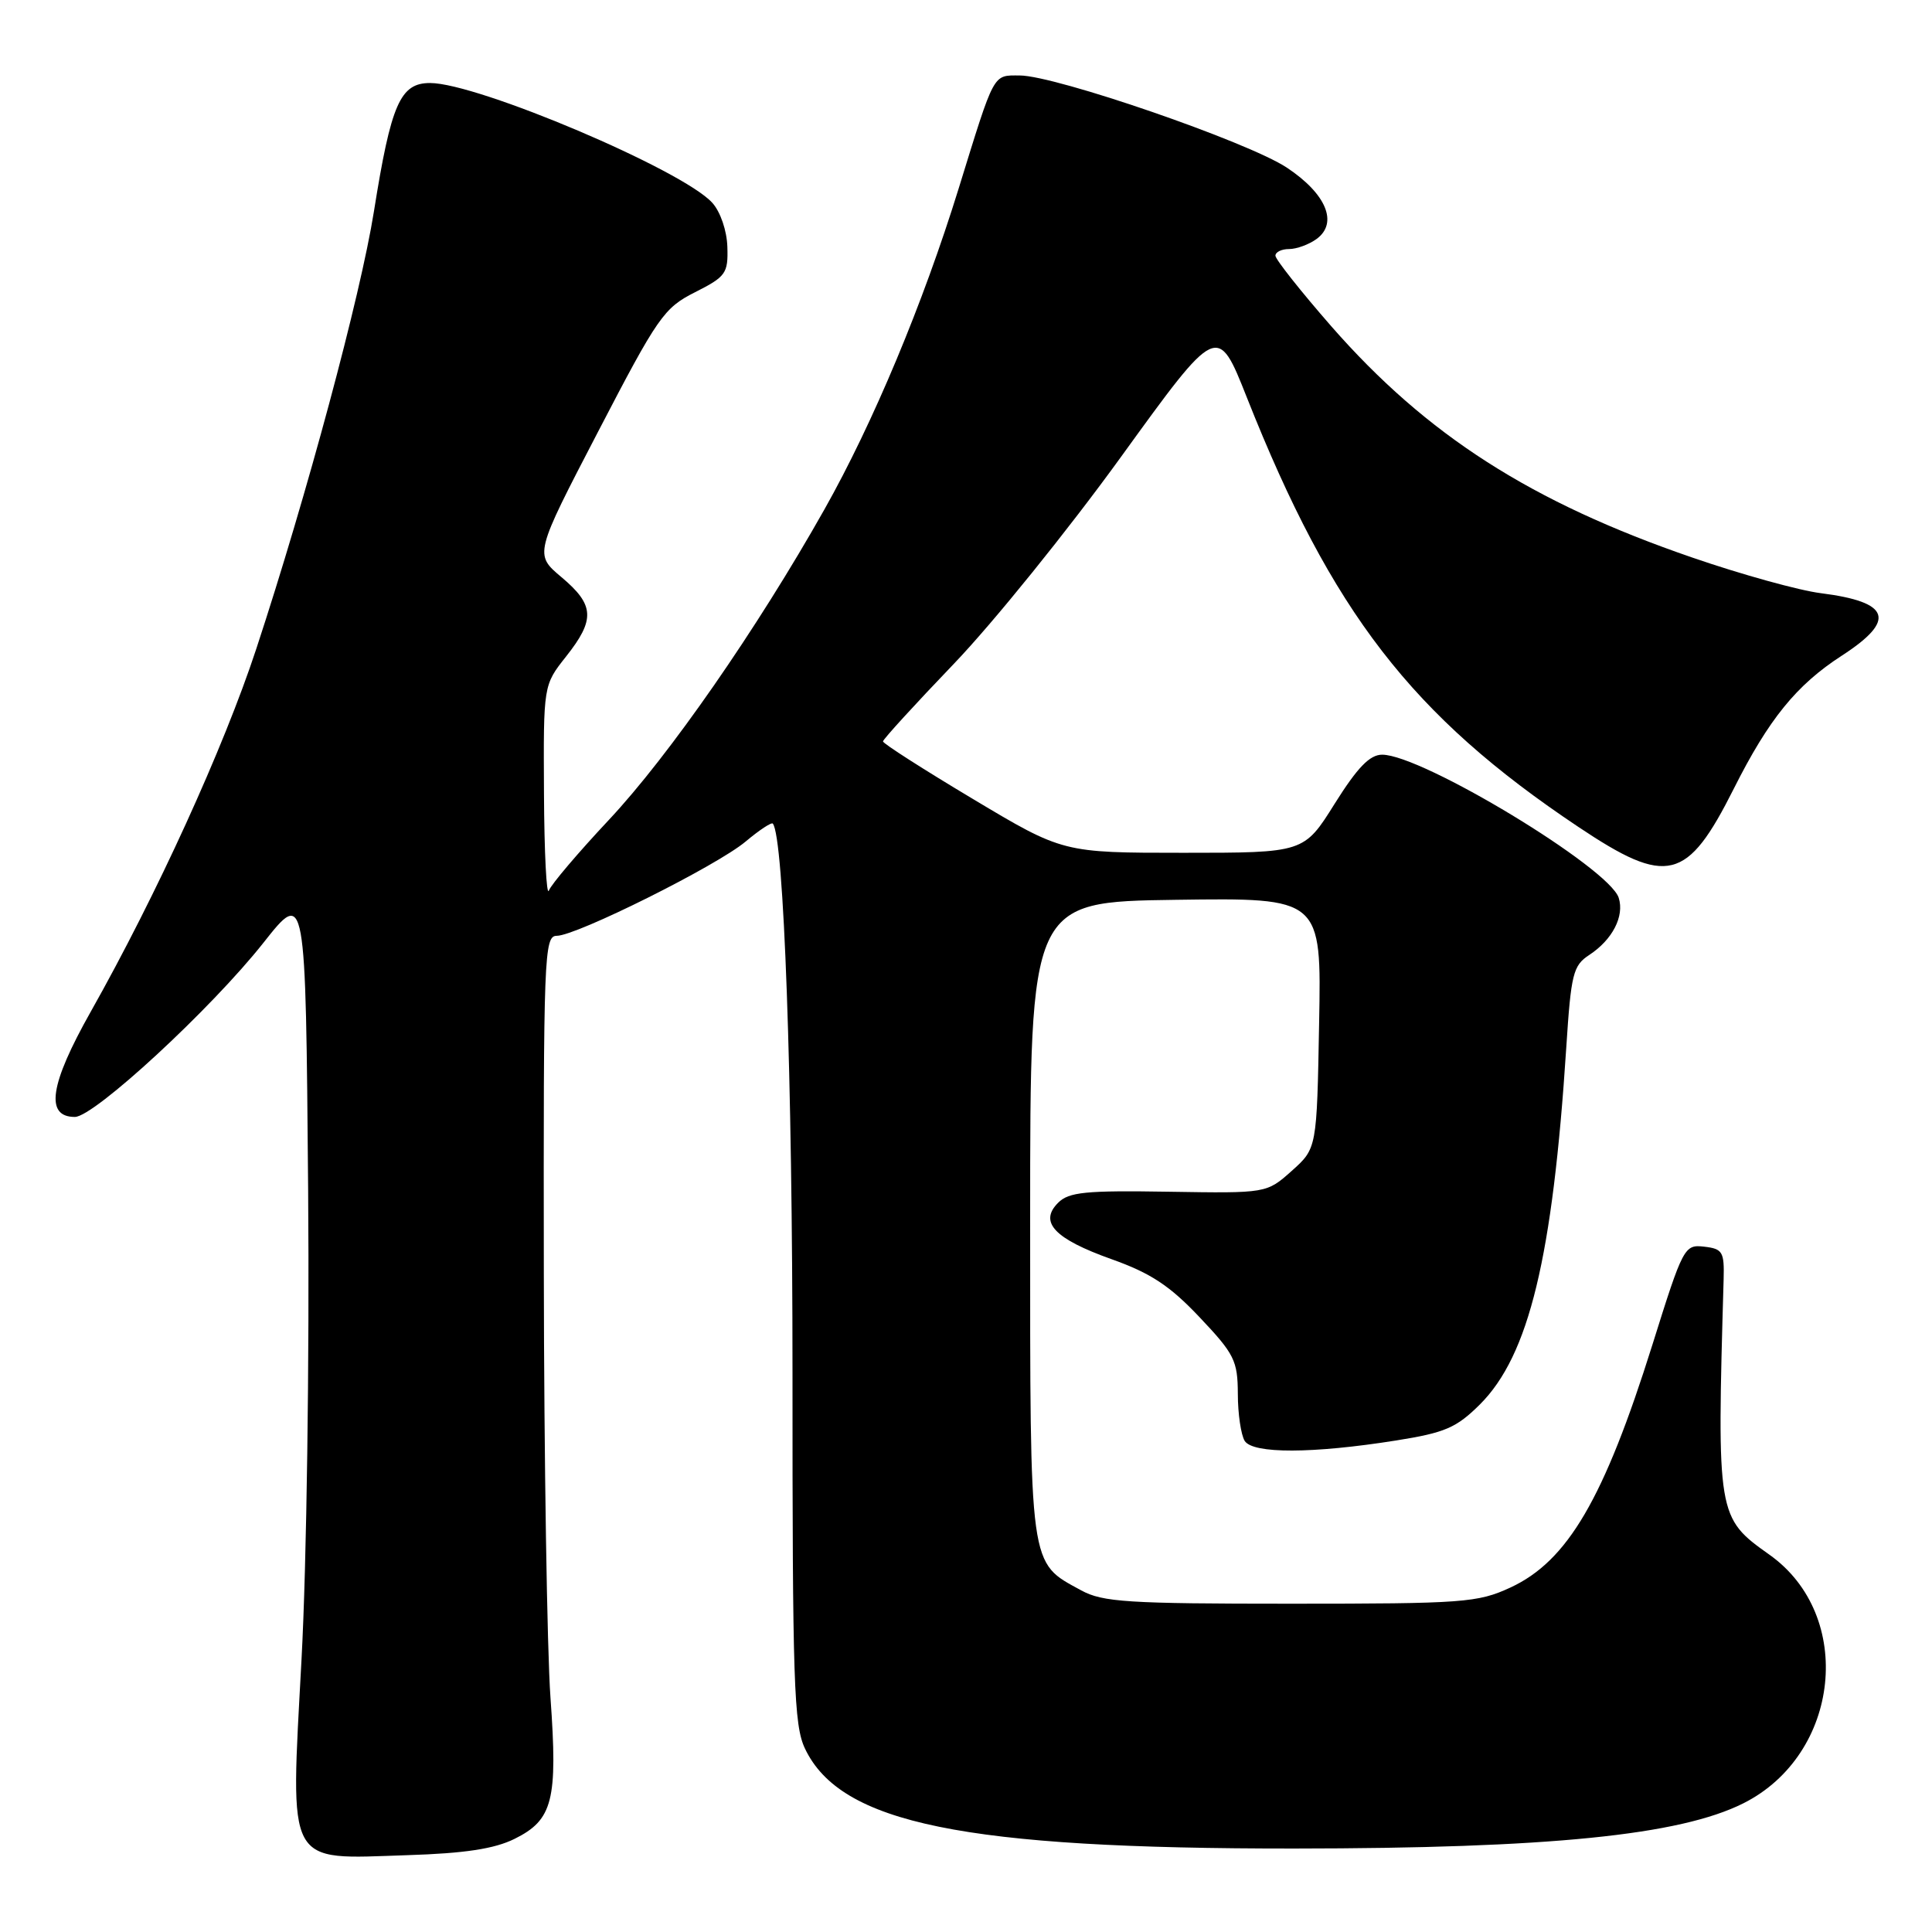 <?xml version="1.0" encoding="UTF-8" standalone="no"?>
<!DOCTYPE svg PUBLIC "-//W3C//DTD SVG 1.1//EN" "http://www.w3.org/Graphics/SVG/1.1/DTD/svg11.dtd" >
<svg xmlns="http://www.w3.org/2000/svg" xmlns:xlink="http://www.w3.org/1999/xlink" version="1.1" viewBox="0 0 256 256">
 <g >
 <path fill="currentColor"
d=" M 68.18 243.66 C 73.25 241.15 73.92 238.55 72.94 224.94 C 72.49 218.65 72.09 193.36 72.06 168.75 C 72.00 126.59 72.10 124.00 73.77 124.00 C 76.38 124.00 95.02 114.70 98.81 111.50 C 100.61 109.99 102.23 108.92 102.40 109.13 C 103.87 110.87 105.01 142.84 105.01 181.85 C 105.00 222.93 105.19 228.59 106.66 231.69 C 111.38 241.63 127.70 244.97 171.50 244.94 C 205.25 244.92 222.57 243.18 231.00 238.95 C 243.89 232.48 245.82 214.06 234.45 206.00 C 227.53 201.09 227.49 200.84 228.39 169.50 C 228.49 165.87 228.25 165.47 225.81 165.19 C 223.19 164.89 223.02 165.20 218.95 178.19 C 212.54 198.61 207.72 206.85 200.13 210.36 C 195.80 212.36 193.92 212.50 171.00 212.50 C 149.44 212.50 146.11 212.29 143.26 210.73 C 136.32 206.94 136.50 208.25 136.50 161.55 C 136.50 119.50 136.50 119.50 155.80 119.23 C 175.10 118.96 175.10 118.96 174.79 135.56 C 174.49 152.17 174.49 152.17 171.16 155.15 C 167.83 158.12 167.83 158.12 154.86 157.91 C 143.87 157.73 141.62 157.95 140.21 159.37 C 137.63 161.94 139.73 164.16 147.29 166.85 C 152.46 168.69 155.00 170.36 158.95 174.54 C 163.57 179.42 164.00 180.29 164.02 184.69 C 164.02 187.34 164.44 190.14 164.93 190.93 C 166.03 192.65 173.91 192.63 185.00 190.87 C 191.49 189.84 192.98 189.19 196.10 186.09 C 202.60 179.60 205.74 166.61 207.54 138.79 C 208.17 129.04 208.44 127.94 210.58 126.54 C 213.66 124.52 215.26 121.41 214.49 118.97 C 213.23 115.00 188.44 100.00 183.14 100.00 C 181.50 100.00 179.87 101.69 176.85 106.50 C 172.78 113.00 172.78 113.00 156.81 113.00 C 140.84 113.00 140.84 113.00 128.92 105.87 C 122.36 101.95 117.00 98.52 117.00 98.24 C 117.00 97.97 121.23 93.34 126.40 87.95 C 131.57 82.56 141.54 70.22 148.56 60.51 C 161.33 42.86 161.33 42.86 165.22 52.68 C 176.50 81.15 187.05 94.81 209.14 109.57 C 220.94 117.46 223.55 116.81 229.74 104.50 C 234.37 95.29 238.04 90.76 244.06 86.87 C 251.31 82.17 250.50 79.77 241.27 78.60 C 238.39 78.24 230.74 76.12 224.27 73.89 C 202.87 66.54 189.03 57.66 176.40 43.23 C 172.33 38.57 169.00 34.36 169.00 33.88 C 169.00 33.40 169.81 33.00 170.81 33.00 C 171.80 33.00 173.45 32.40 174.46 31.66 C 177.35 29.54 175.73 25.67 170.51 22.21 C 165.36 18.80 139.85 10.00 135.11 10.00 C 131.52 10.00 131.84 9.41 127.02 25.00 C 122.31 40.22 115.69 56.06 109.24 67.50 C 100.30 83.36 88.65 100.14 80.67 108.65 C 76.62 112.97 73.05 117.17 72.73 118.00 C 72.42 118.83 72.12 113.04 72.08 105.14 C 72.00 90.79 72.00 90.79 75.00 87.00 C 78.89 82.09 78.78 80.16 74.40 76.48 C 70.80 73.45 70.80 73.45 79.25 57.20 C 87.17 41.95 87.97 40.80 92.10 38.72 C 96.18 36.66 96.49 36.22 96.38 32.73 C 96.32 30.58 95.46 28.06 94.38 26.87 C 90.47 22.53 63.29 11.00 56.99 11.00 C 53.03 11.00 51.82 13.75 49.55 28.00 C 47.76 39.22 40.67 65.57 33.95 86.00 C 29.64 99.09 20.76 118.56 12.01 134.08 C 6.59 143.69 5.94 148.00 9.92 148.00 C 12.48 148.00 28.00 133.66 34.90 124.93 C 40.50 117.84 40.50 117.84 40.83 157.67 C 41.01 180.31 40.64 207.19 39.95 219.94 C 38.47 247.67 37.76 246.35 53.96 245.82 C 61.60 245.58 65.51 244.98 68.18 243.66 Z "/>
</g>
</svg>